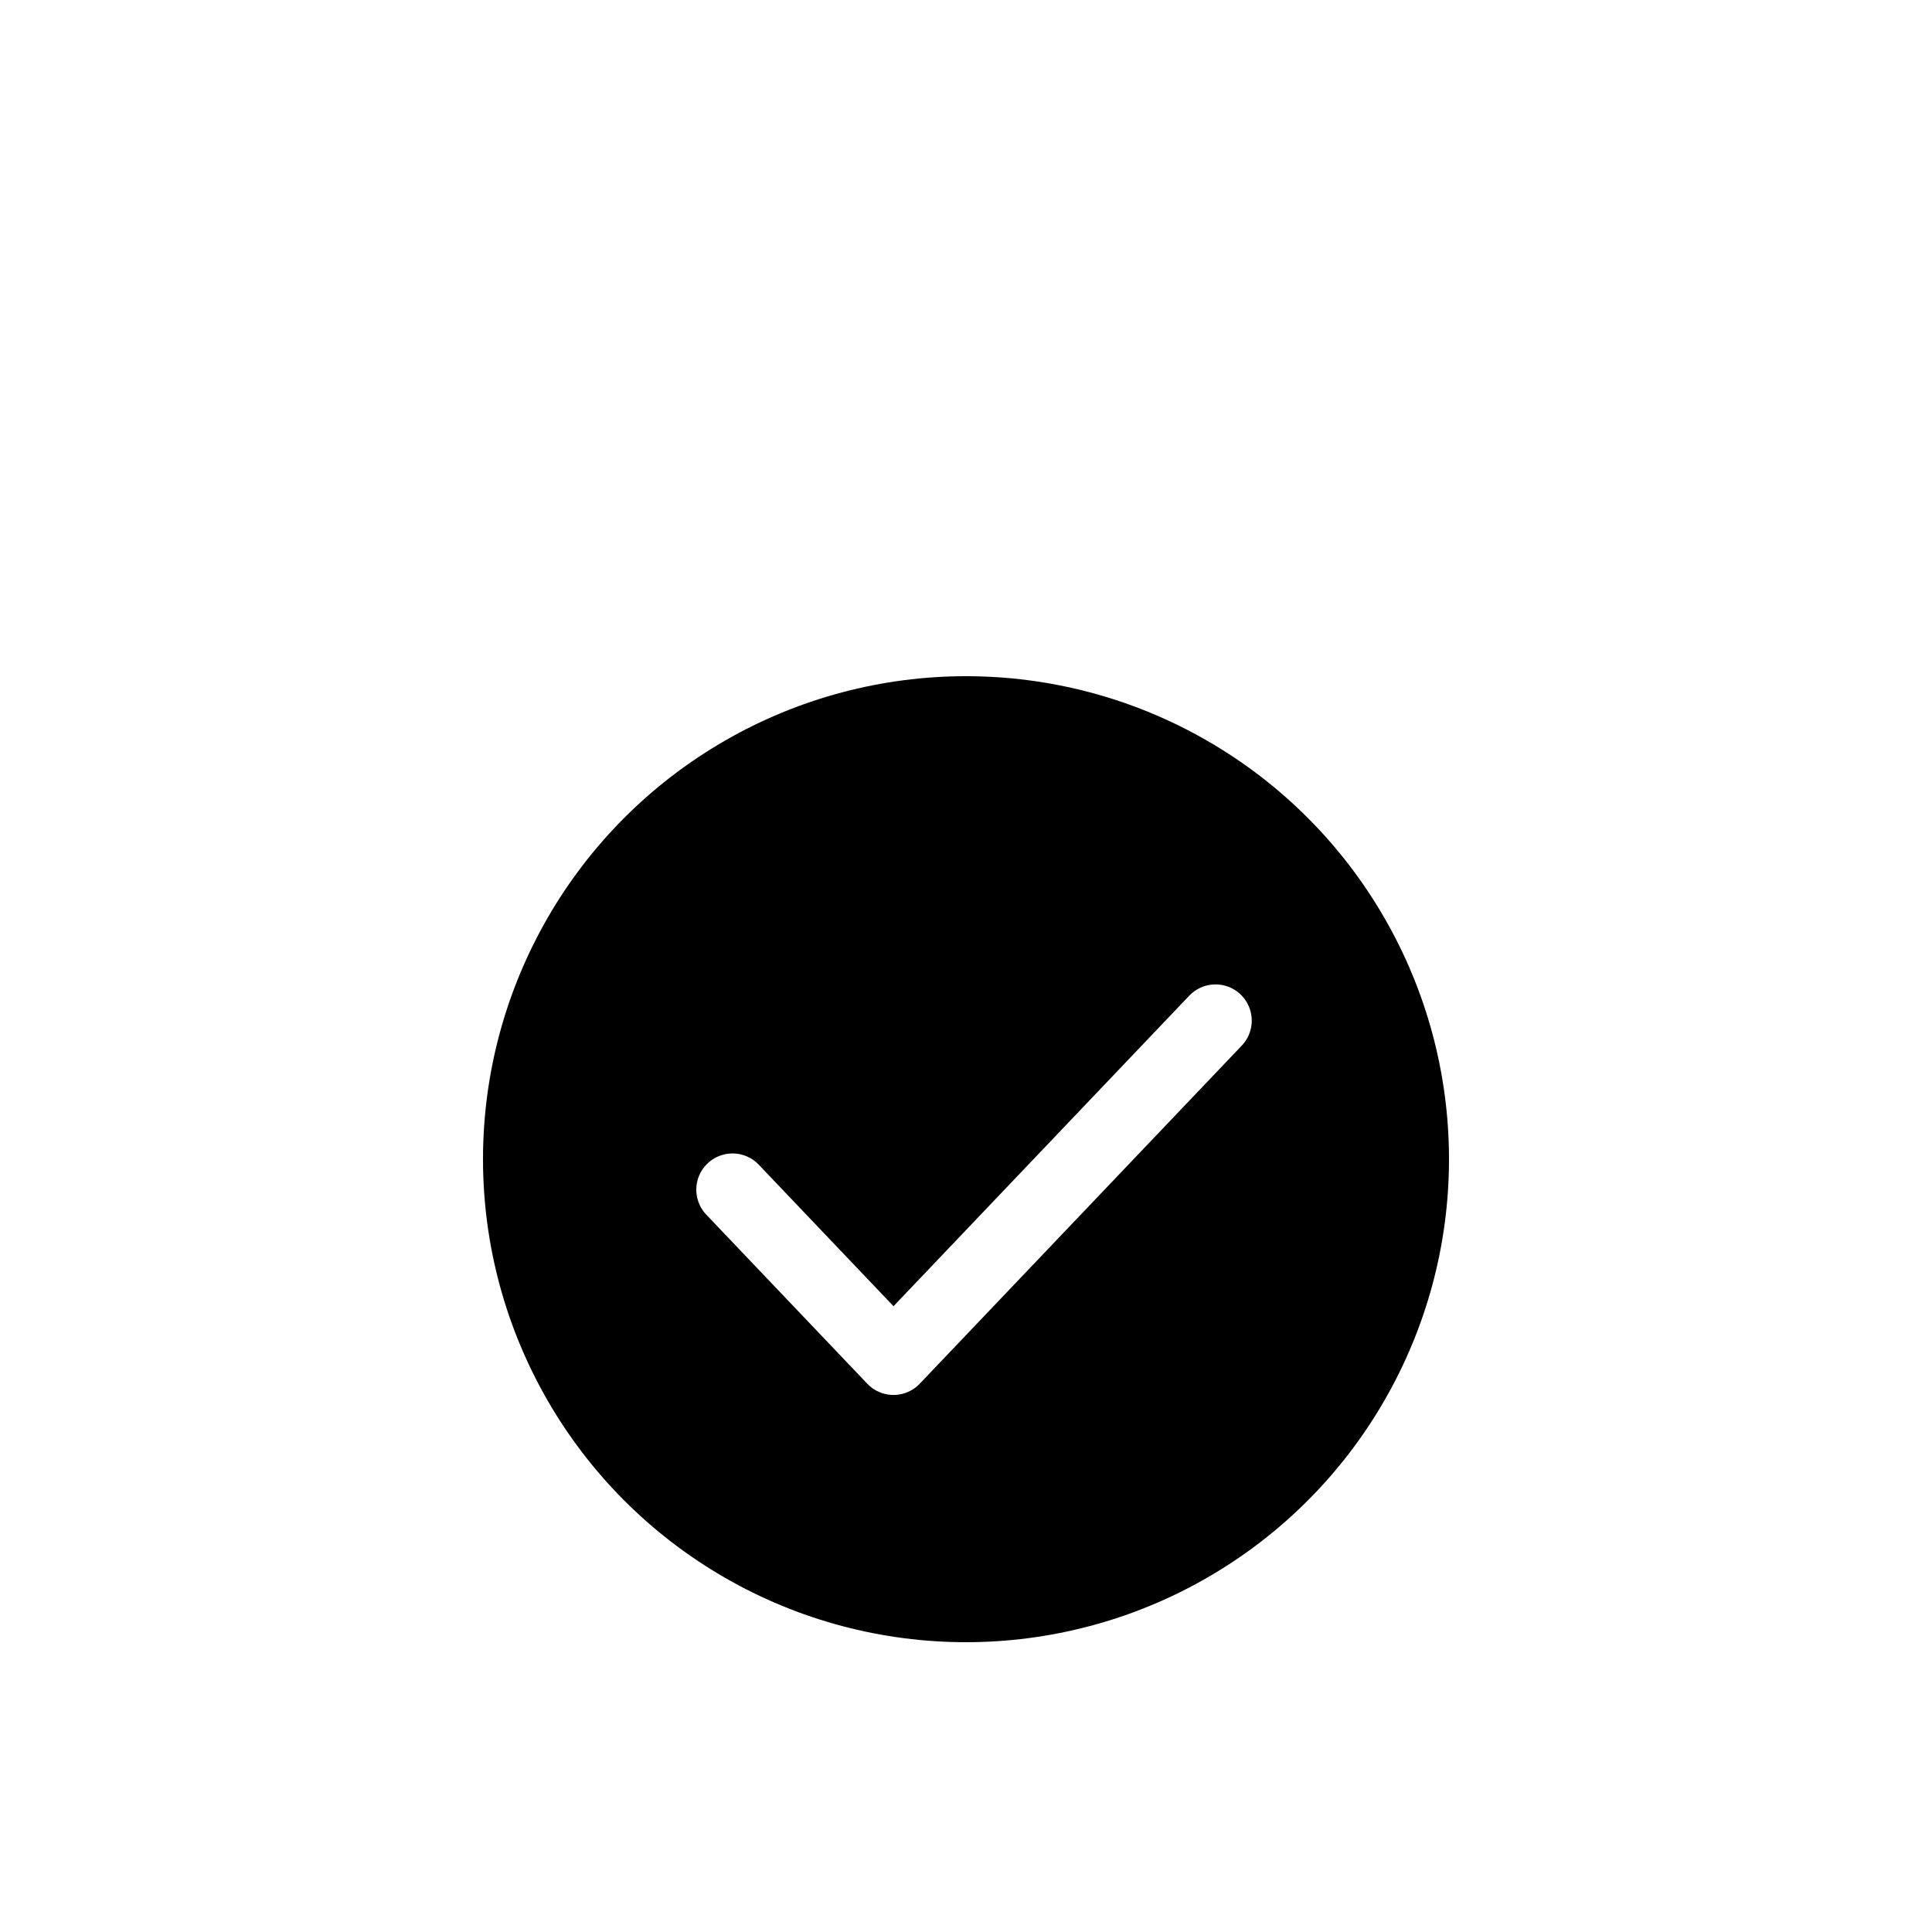 <svg xmlns="http://www.w3.org/2000/svg" xmlns:xlink="http://www.w3.org/1999/xlink" width="40" height="40" fill="none" viewBox="0 -4 40 40">
    <filter id="a" width="40" height="40" x="0" y="0" color-interpolation-filters="sRGB" filterUnits="userSpaceOnUse">
        <feFlood flood-opacity="0" result="BackgroundImageFix"/>
        <feColorMatrix in="SourceAlpha" result="hardAlpha" type="matrix" values="0 0 0 0 0 0 0 0 0 0 0 0 0 0 0 0 0 0 127 0"/>
        <feOffset dy="4"/>
        <feGaussianBlur stdDeviation="5"/>
        <feComposite in2="hardAlpha" operator="out"/>
        <feColorMatrix type="matrix" values="0 0 0 0 0.11 0 0 0 0 0.408 0 0 0 0 0.953 0 0 0 0.2 0"/>
        <feBlend in2="BackgroundImageFix" mode="normal" result="effect1_dropShadow_29_2536"/>
        <feBlend in="SourceGraphic" in2="effect1_dropShadow_29_2536" mode="normal" result="shape"/>
    </filter>
    <g filter="url(#a)">
        <circle cx="20" cy="16" r="10" fill="currentColor"/>
        <path stroke="#fff" stroke-linecap="round" stroke-linejoin="round" stroke-width="1.5" d="m15.166 16.631 3.333 3.5 6.667-7"/>
    </g>
</svg>
